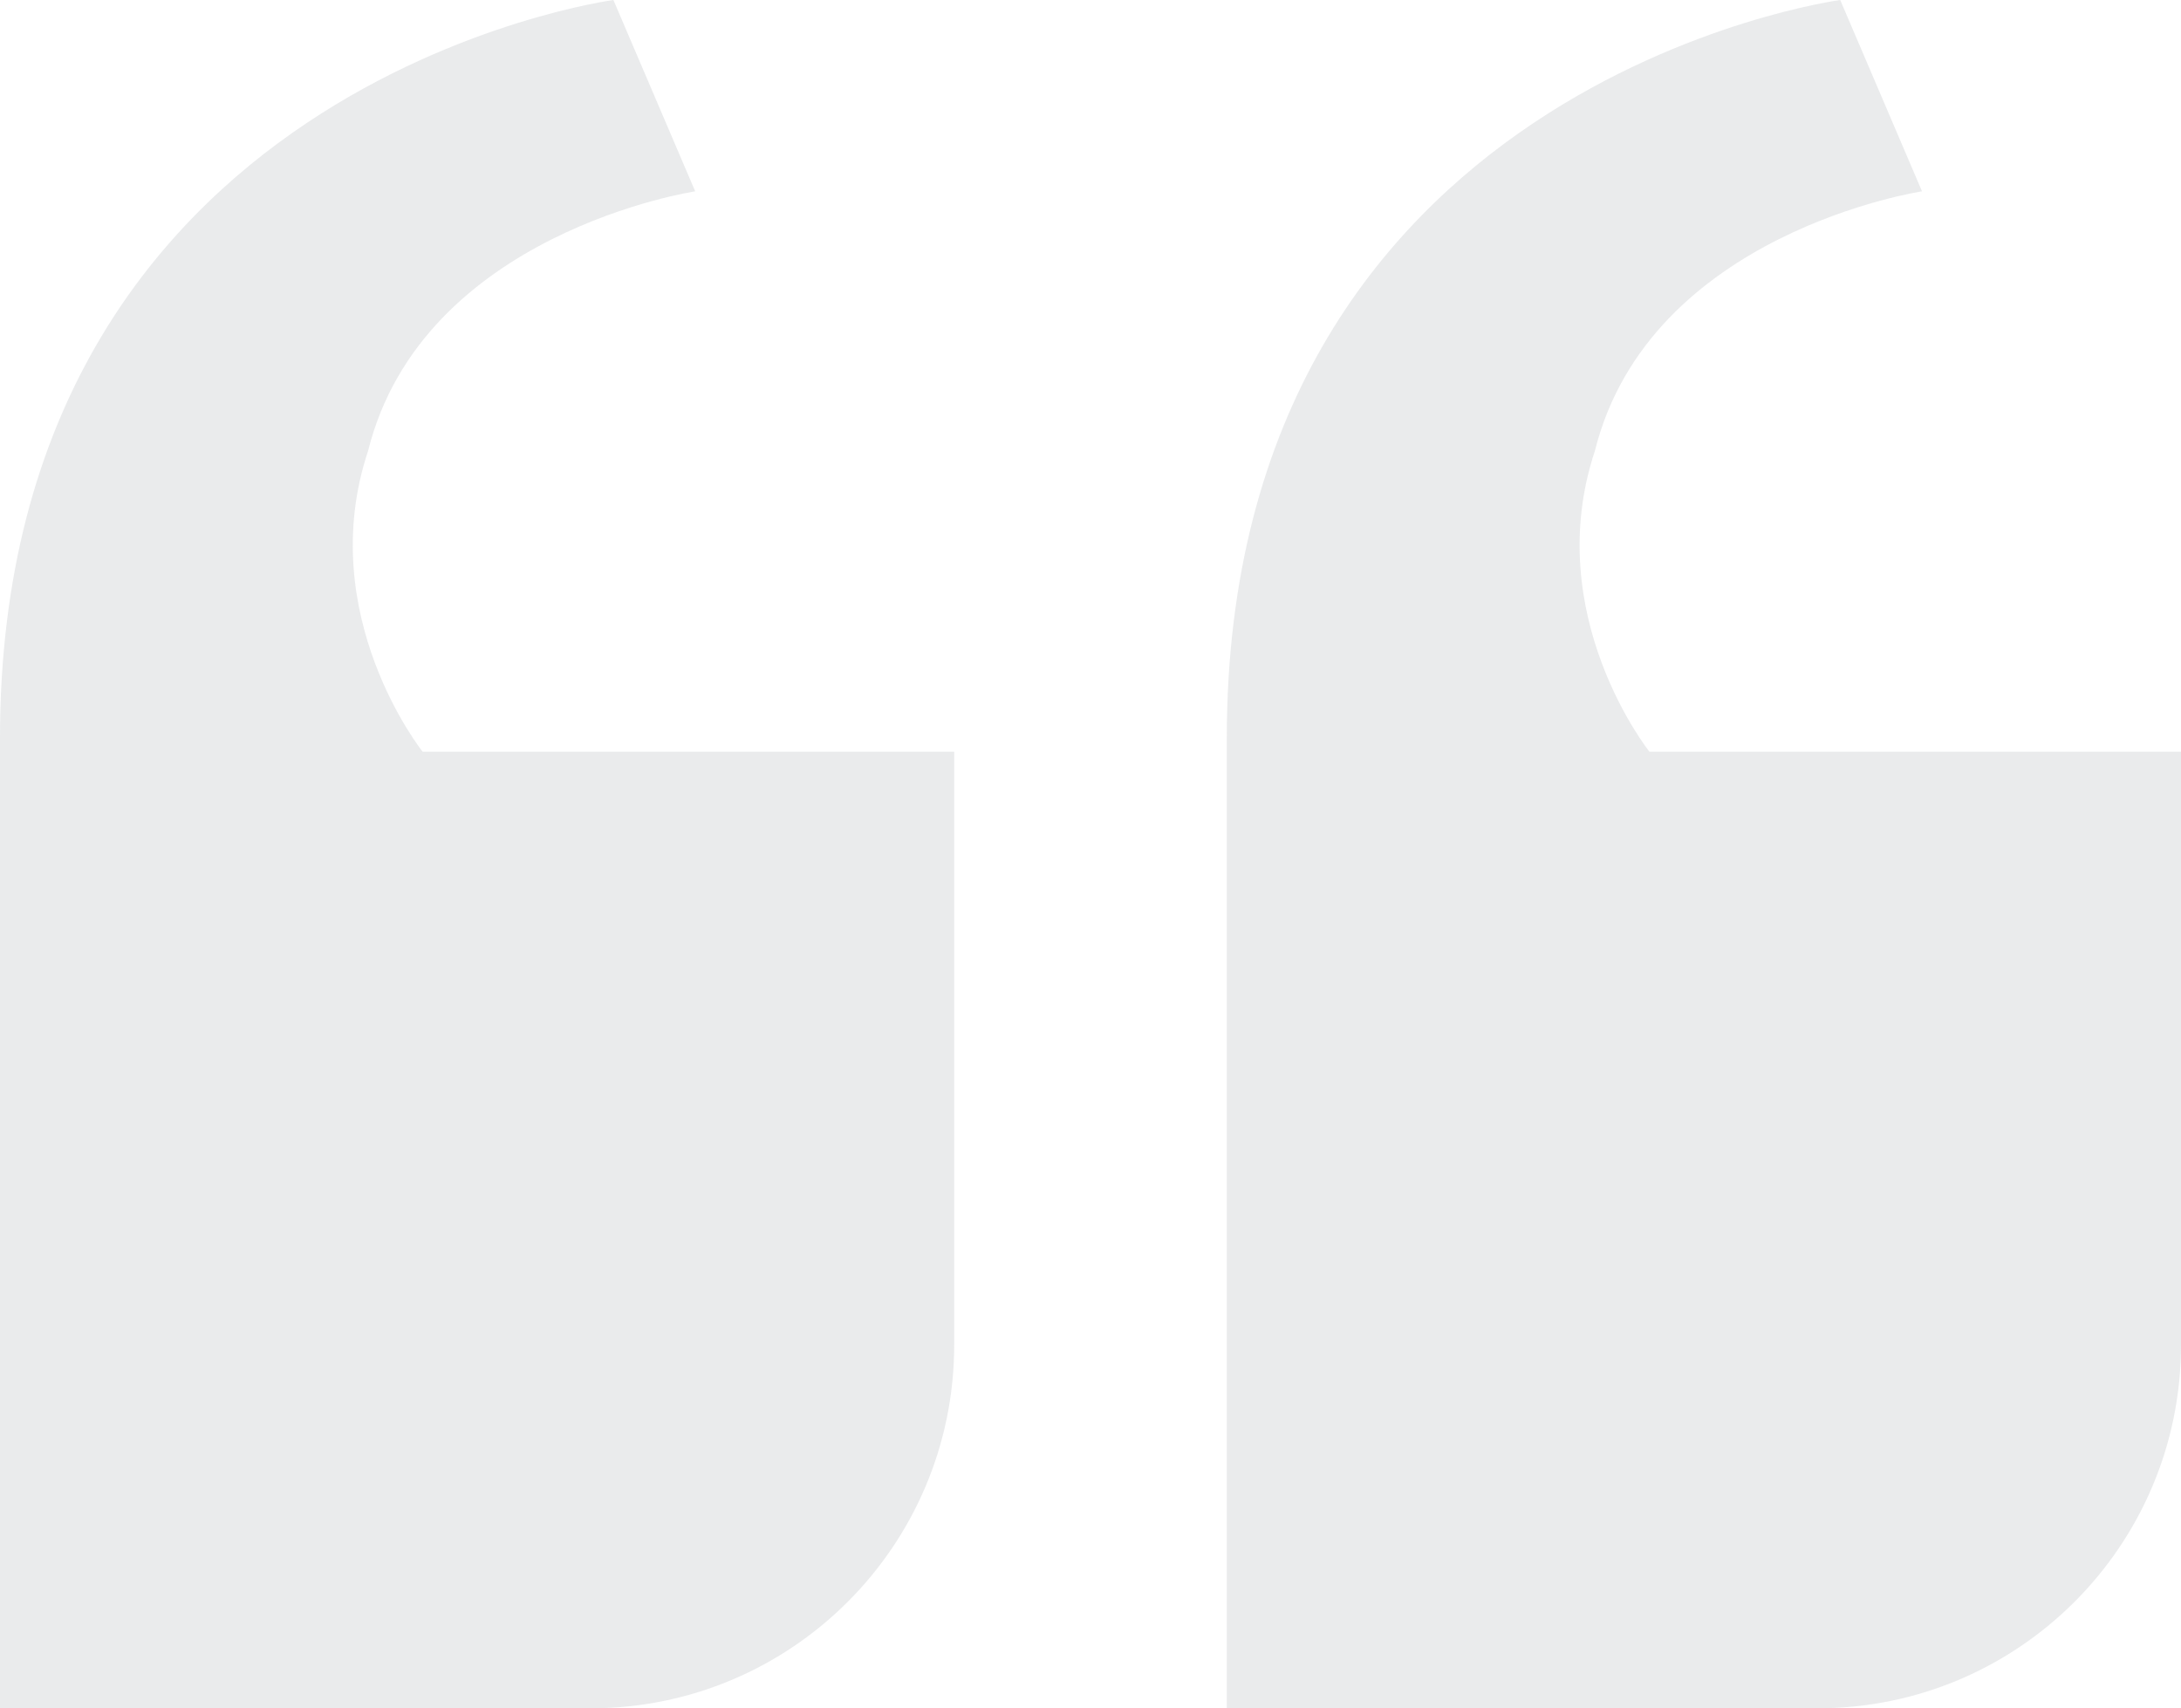 <svg width="120" height="94" viewBox="0 0 120 94" fill="none" xmlns="http://www.w3.org/2000/svg">
<g opacity="0.1">
<path d="M52.5 41.36V74C52.5 85.046 43.546 94 32.5 94H0V40.608C0 4.512 33.75 0 33.75 0L38.25 10.528C38.25 10.528 23.25 12.784 20.25 24.816C17.25 33.84 23.25 41.36 23.25 41.36H52.5Z" fill="#25313E"/>
<path d="M120 41.36V74C120 85.046 111.046 94 100 94H67.5V40.608C67.5 4.512 101.25 0 101.25 0L105.75 10.528C105.75 10.528 90.75 12.784 87.75 24.816C84.75 33.84 90.75 41.36 90.75 41.36H120Z" fill="#25313E"/>
</g>
</svg>
